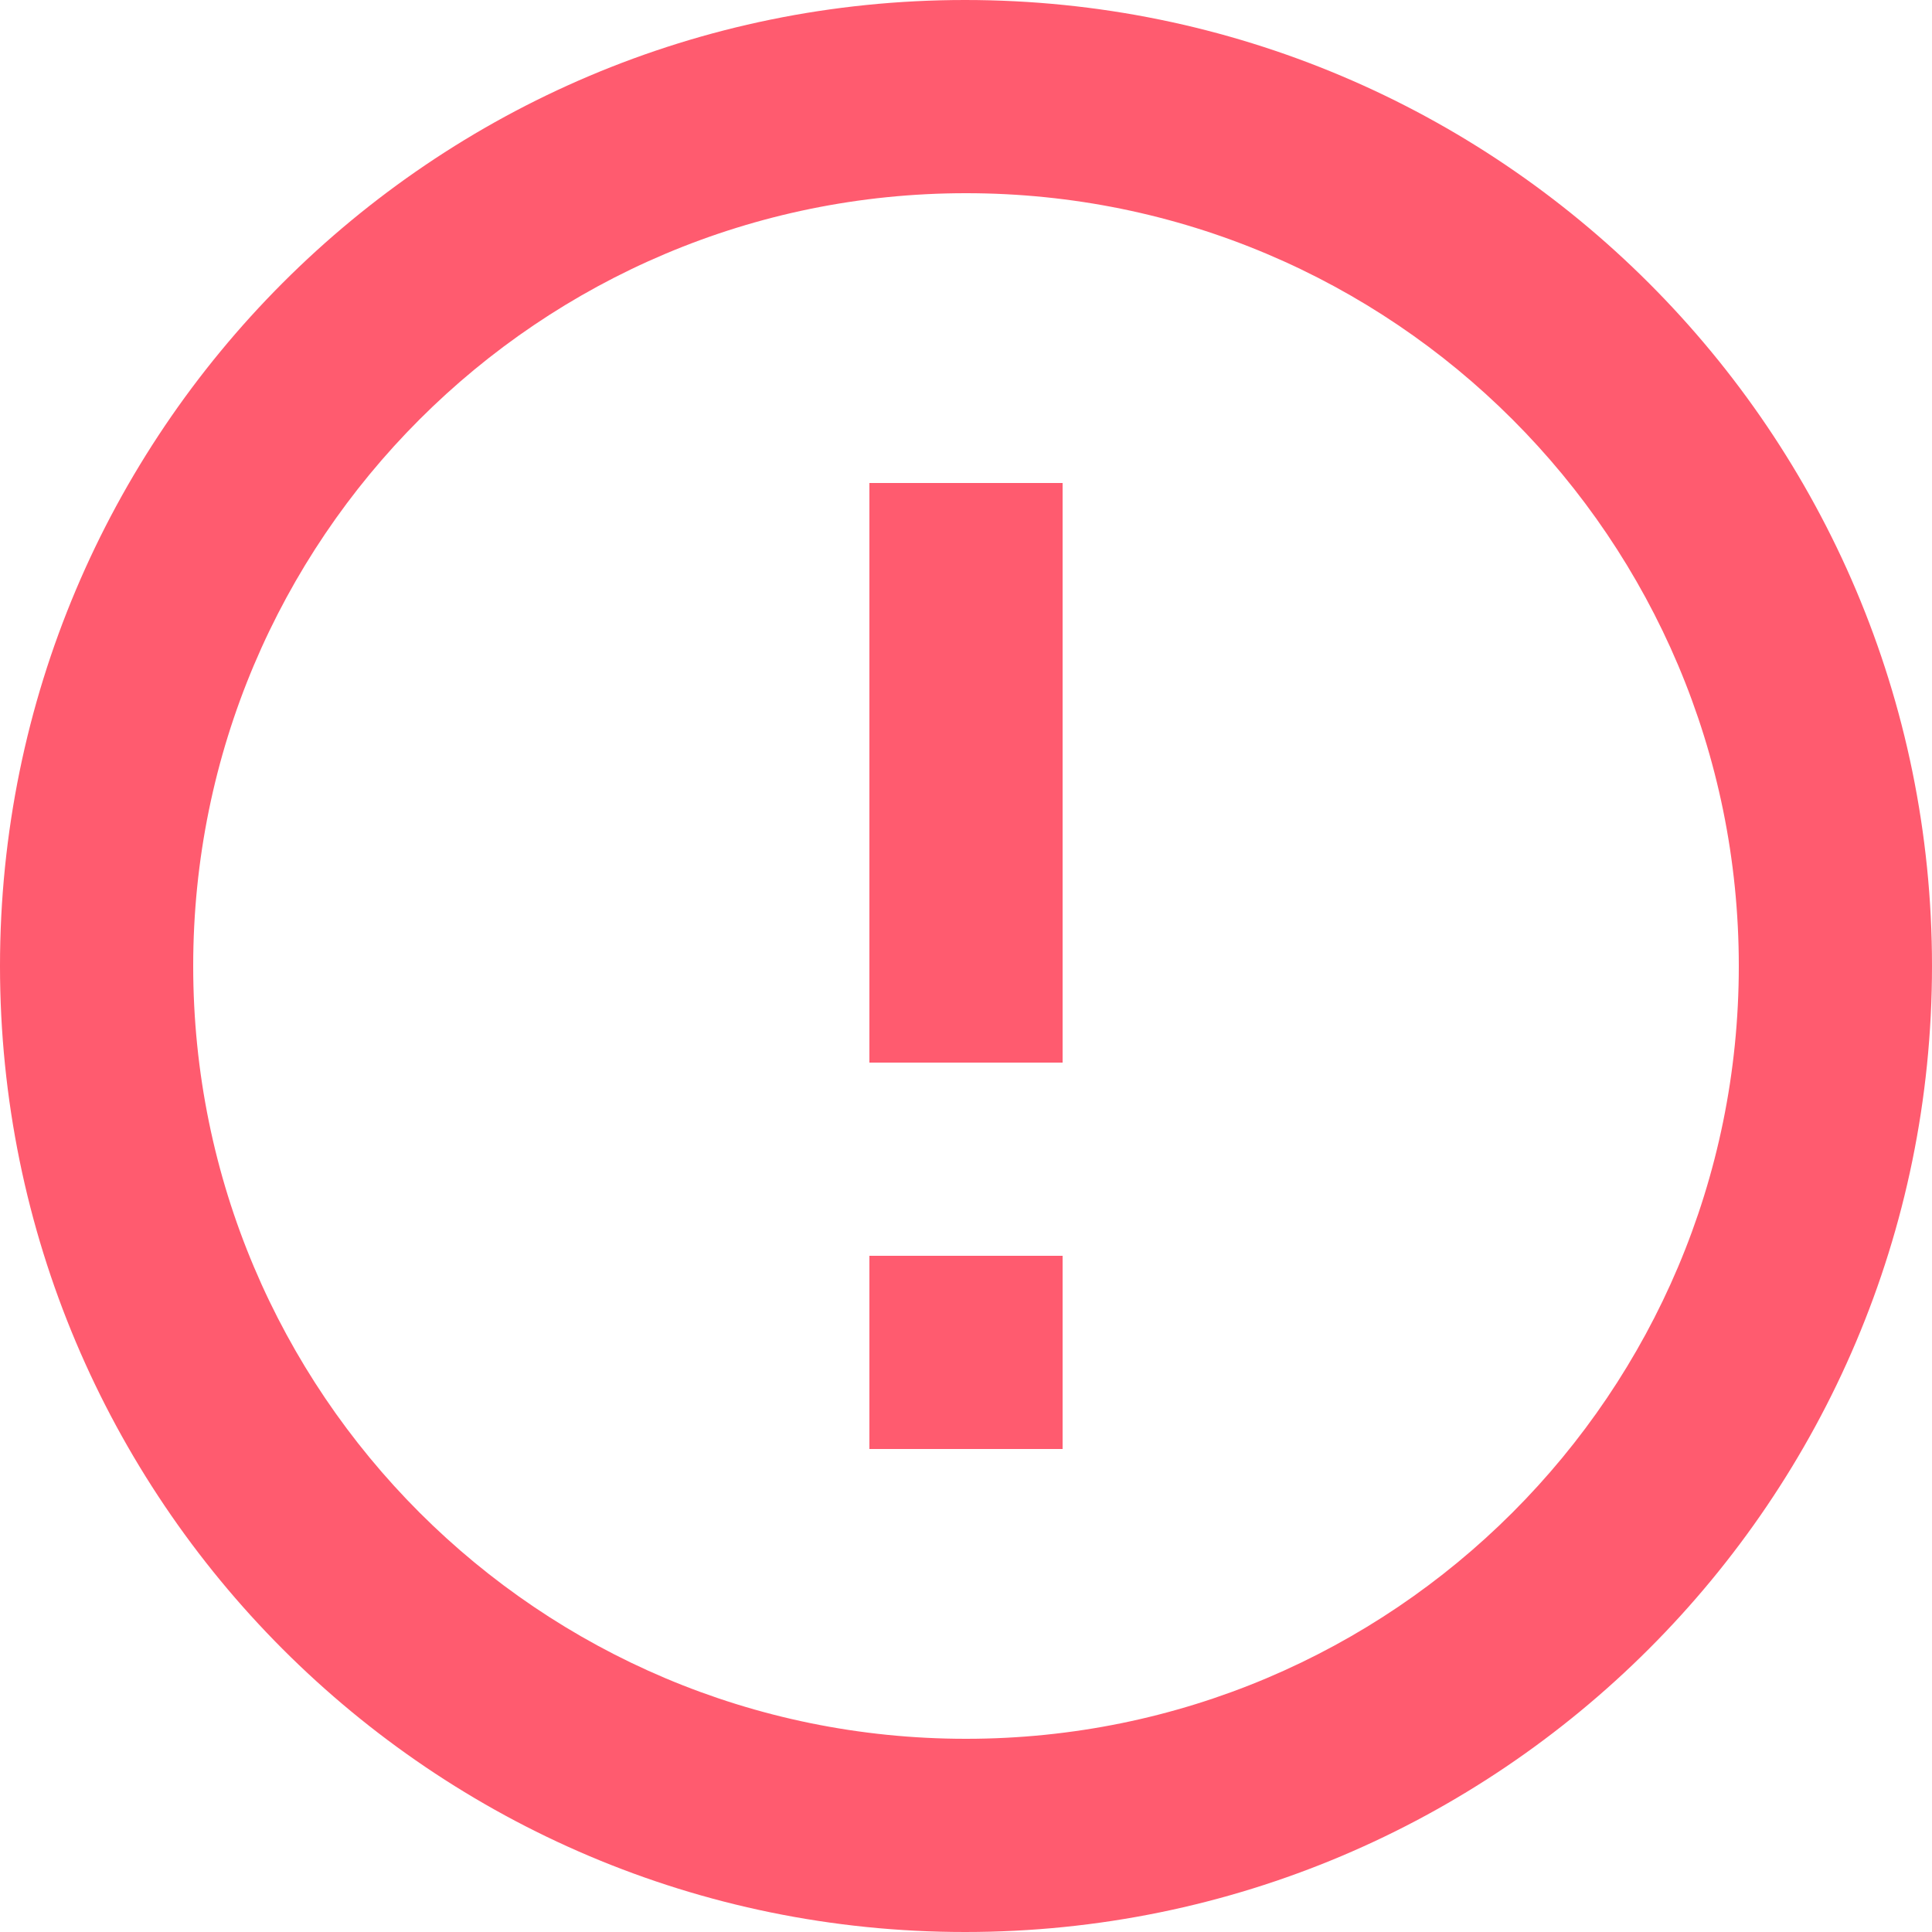 <svg width="400" height="400" viewBox="0 0 400 400" fill="none" xmlns="http://www.w3.org/2000/svg">
<path d="M180 260H220V300H180V260ZM180 100H220V220H180V100ZM199.8 0C89.4 0 0 89.6 0 200C0 310.4 89.4 400 199.8 400C310.4 400 400 310.4 400 200C400 89.6 310.4 0 199.8 0ZM200 360C111.6 360 40 288.4 40 200C40 111.6 111.6 40 200 40C288.4 40 360 111.6 360 200C360 288.4 288.4 360 200 360Z" fill="#FF5B6F"/>
</svg>
